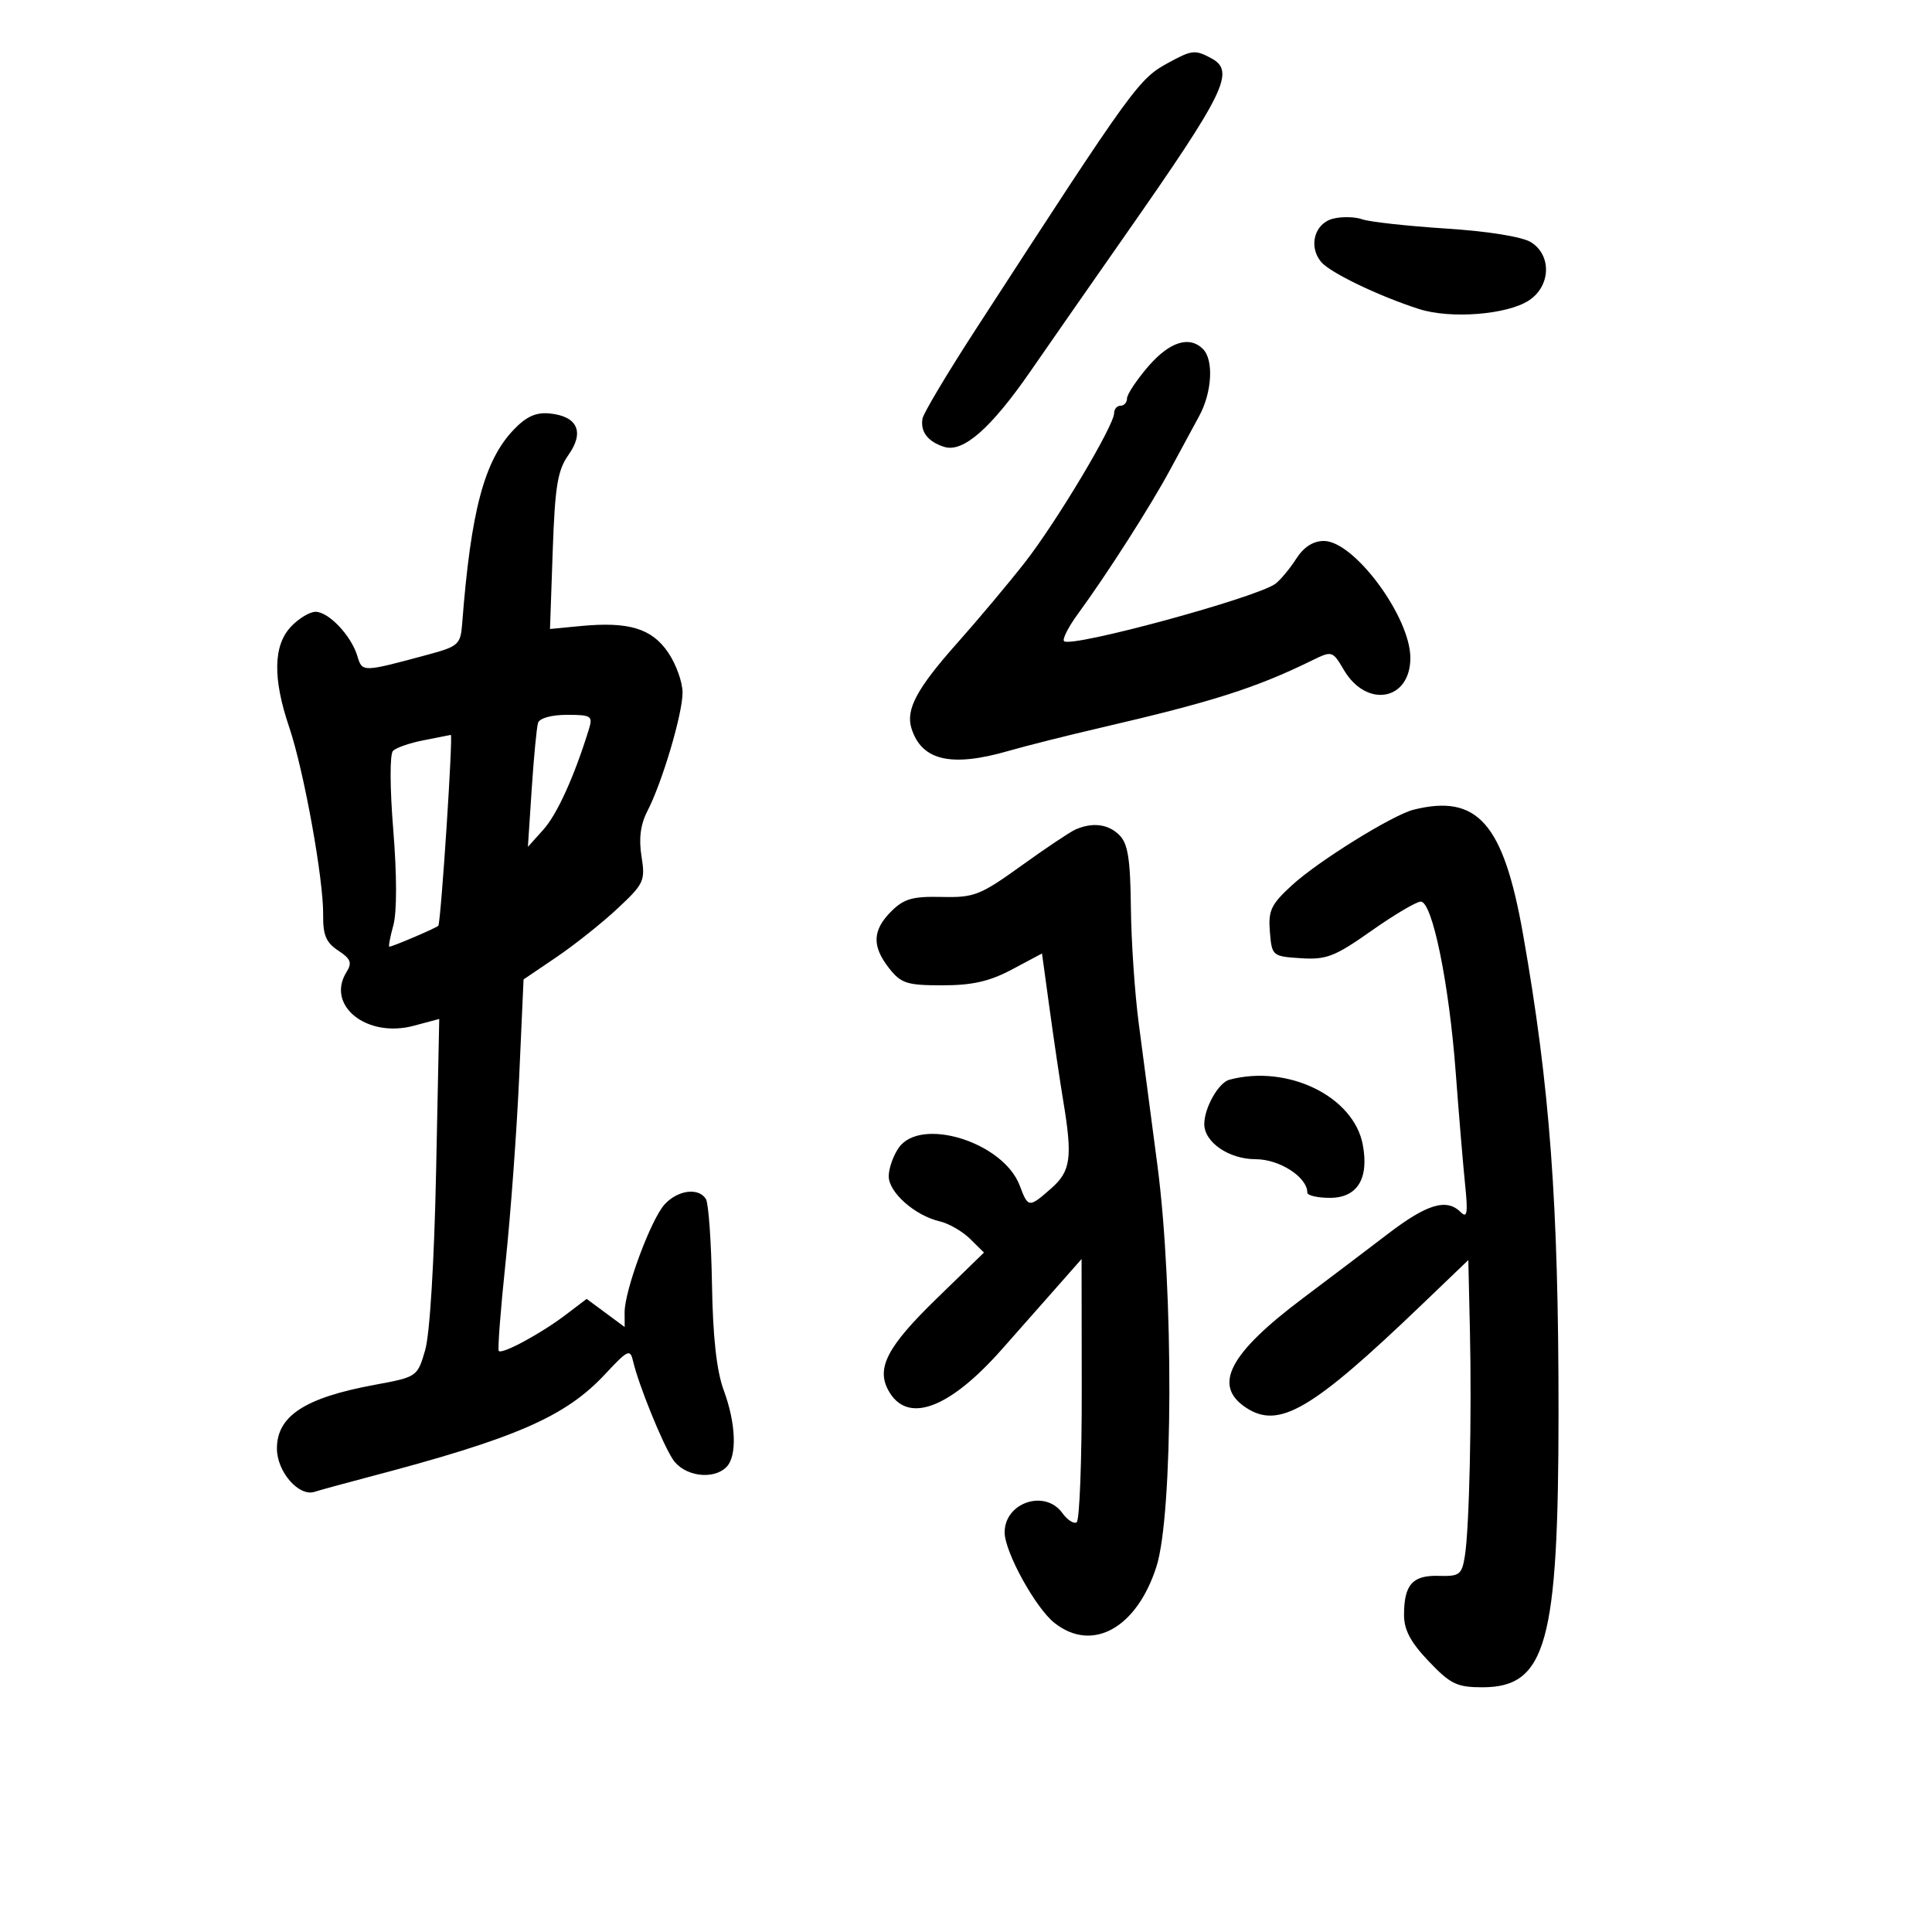 <svg xmlns="http://www.w3.org/2000/svg" width="300" height="300" viewBox="0 0 300 300" version="1.1">
	<path d="M 181.586 9.658 C 176.791 12.254, 176.304 12.927, 151.500 51.166 C 147.100 57.950, 143.385 64.175, 143.244 65 C 142.894 67.053, 144.090 68.603, 146.636 69.396 C 149.564 70.309, 153.904 66.492, 160.043 57.604 C 162.742 53.697, 169.355 44.200, 174.740 36.500 C 190.336 14.196, 191.856 11.064, 188.066 9.035 C 185.588 7.709, 185.098 7.756, 181.586 9.658 M 207 33.955 C 204.123 34.677, 203.132 38.249, 205.139 40.667 C 206.528 42.341, 214.090 45.979, 220.362 47.990 C 225.247 49.557, 234.026 48.868, 237.408 46.652 C 240.796 44.432, 240.977 39.664, 237.750 37.623 C 236.394 36.766, 231.138 35.918, 224.521 35.488 C 218.482 35.097, 212.632 34.450, 211.521 34.052 C 210.409 33.654, 208.375 33.610, 207 33.955 M 178.250 56.956 C 176.463 59.039, 175 61.251, 175 61.872 C 175 62.492, 174.550 63, 174 63 C 173.450 63, 173 63.518, 173 64.152 C 173 66.087, 163.995 81.144, 159.108 87.380 C 156.574 90.614, 151.864 96.226, 148.641 99.851 C 142.344 106.935, 140.606 110.184, 141.540 113.126 C 143.124 118.118, 147.715 119.173, 156.635 116.593 C 159.311 115.819, 165.775 114.194, 171 112.982 C 188.297 108.967, 194.962 106.845, 203.695 102.570 C 206.855 101.023, 206.910 101.039, 208.685 104.044 C 212.218 110.024, 219 108.786, 219 102.161 C 219 95.799, 210.275 84, 205.571 84 C 203.910 84, 202.444 84.941, 201.287 86.750 C 200.319 88.263, 198.876 90.004, 198.081 90.620 C 195.324 92.756, 166.313 100.646, 165.224 99.557 C 164.922 99.255, 165.914 97.319, 167.428 95.254 C 171.863 89.205, 178.668 78.563, 181.694 72.942 C 183.237 70.076, 185.266 66.329, 186.202 64.615 C 188.206 60.948, 188.496 55.896, 186.800 54.200 C 184.677 52.077, 181.582 53.074, 178.250 56.956 M 79.784 66.704 C 75.189 71.502, 73.113 79.311, 71.761 96.896 C 71.518 100.061, 71.161 100.382, 66.500 101.638 C 56.203 104.413, 56.263 104.412, 55.486 101.855 C 54.523 98.687, 51.035 95, 49 95 C 48.092 95, 46.370 96.042, 45.174 97.314 C 42.429 100.236, 42.339 105.347, 44.900 112.897 C 47.190 119.650, 50.255 136.591, 50.179 142.077 C 50.137 145.184, 50.640 146.373, 52.517 147.603 C 54.468 148.881, 54.706 149.497, 53.809 150.935 C 50.571 156.119, 56.946 161.228, 64.228 159.285 L 68.205 158.223 67.718 181.862 C 67.428 195.944, 66.741 207.180, 66.018 209.655 C 64.810 213.792, 64.775 213.816, 58.152 215.040 C 47.337 217.039, 43 219.870, 43 224.929 C 43 228.525, 46.399 232.437, 48.842 231.653 C 49.754 231.361, 53.425 230.354, 57 229.415 C 80.086 223.354, 87.771 220.019, 93.967 213.373 C 97.505 209.578, 97.854 209.417, 98.307 211.373 C 99.151 215.012, 102.824 224.083, 104.473 226.599 C 106.195 229.227, 110.720 229.880, 112.800 227.800 C 114.475 226.125, 114.296 221.050, 112.380 215.876 C 111.277 212.897, 110.694 207.649, 110.556 199.439 C 110.444 192.806, 110.021 186.844, 109.617 186.189 C 108.494 184.372, 105.291 184.771, 103.230 186.984 C 101.109 189.260, 96.975 200.388, 96.990 203.780 L 97 206.060 94.046 203.876 L 91.092 201.692 87.796 204.198 C 84.027 207.063, 77.990 210.323, 77.451 209.785 C 77.252 209.585, 77.728 203.364, 78.510 195.961 C 79.291 188.557, 80.239 175.657, 80.615 167.292 L 81.298 152.085 86.399 148.630 C 89.205 146.730, 93.470 143.335, 95.878 141.086 C 100.005 137.231, 100.219 136.768, 99.613 132.978 C 99.172 130.225, 99.457 128.017, 100.516 125.970 C 102.821 121.512, 105.972 110.909, 105.987 107.562 C 105.994 105.946, 104.987 103.136, 103.750 101.318 C 101.202 97.574, 97.622 96.494, 90.145 97.212 L 85.403 97.668 85.825 85.584 C 86.178 75.467, 86.578 73.031, 88.285 70.618 C 90.784 67.085, 89.677 64.640, 85.380 64.204 C 83.249 63.988, 81.740 64.662, 79.784 66.704 M 83.548 112.250 C 83.333 112.938, 82.891 117.550, 82.565 122.500 L 81.972 131.500 84.396 128.799 C 86.518 126.434, 89.189 120.539, 91.440 113.250 C 92.082 111.170, 91.826 111, 88.036 111 C 85.632 111, 83.776 111.517, 83.548 112.250 M 65.699 114.966 C 63.609 115.371, 61.503 116.106, 61.020 116.601 C 60.515 117.117, 60.536 122.360, 61.070 128.923 C 61.635 135.878, 61.639 141.647, 61.080 143.673 C 60.575 145.503, 60.295 147, 60.458 147 C 60.965 147, 67.996 143.987, 68.074 143.737 C 68.533 142.282, 70.370 114.030, 70.001 114.115 C 69.725 114.178, 67.790 114.561, 65.699 114.966 M 219.500 125.730 C 216.263 126.536, 204.714 133.704, 200.638 137.437 C 197.361 140.439, 196.913 141.380, 197.186 144.693 C 197.495 148.441, 197.569 148.504, 202 148.792 C 205.958 149.049, 207.276 148.537, 212.945 144.542 C 216.490 142.044, 219.942 140, 220.615 140 C 222.412 140, 225.006 152.669, 226.041 166.500 C 226.535 173.100, 227.194 180.969, 227.506 183.987 C 227.956 188.344, 227.819 189.219, 226.837 188.237 C 224.634 186.034, 221.619 186.930, 215.500 191.607 C 212.200 194.129, 206.282 198.609, 202.349 201.562 C 190.821 210.219, 188.259 215.158, 193.512 218.600 C 198.611 221.941, 203.705 218.950, 220.750 202.612 L 228 195.662 228.248 206.581 C 228.549 219.841, 228.155 237.359, 227.458 241.650 C 226.992 244.520, 226.631 244.792, 223.406 244.700 C 219.345 244.585, 218.038 246.043, 218.015 250.708 C 218.004 253.074, 219.009 254.977, 221.845 257.958 C 225.221 261.507, 226.237 262, 230.171 262 C 240.103 262, 241.997 255.177, 242.007 219.356 C 242.016 186.877, 240.666 168.676, 236.494 145.054 C 233.452 127.828, 229.433 123.257, 219.500 125.730 M 166.970 128.820 C 166.129 129.194, 162.344 131.728, 158.560 134.452 C 152.207 139.024, 151.262 139.394, 146.221 139.276 C 141.703 139.170, 140.350 139.559, 138.381 141.529 C 135.454 144.455, 135.368 146.927, 138.073 150.365 C 139.913 152.704, 140.839 153, 146.331 153 C 150.990 153, 153.661 152.390, 157.159 150.528 L 161.801 148.057 162.998 156.778 C 163.656 161.575, 164.601 167.945, 165.097 170.934 C 166.561 179.745, 166.274 181.855, 163.250 184.516 C 159.759 187.589, 159.657 187.580, 158.339 184.088 C 155.798 177.356, 142.970 173.350, 139.557 178.223 C 138.701 179.445, 138 181.437, 138 182.650 C 138 185.155, 142.062 188.748, 145.912 189.648 C 147.336 189.981, 149.465 191.209, 150.645 192.377 L 152.790 194.500 145.441 201.641 C 137.830 209.038, 136.060 212.376, 137.914 215.839 C 140.785 221.203, 147.289 218.881, 155.549 209.543 C 158.822 205.843, 162.950 201.170, 164.723 199.158 L 167.946 195.500 167.973 215.691 C 167.988 226.796, 167.632 236.109, 167.182 236.387 C 166.732 236.665, 165.733 236.017, 164.961 234.946 C 162.265 231.206, 156 233.304, 156 237.947 C 156 240.975, 160.806 249.703, 163.748 252.017 C 169.617 256.633, 176.493 252.837, 179.565 243.286 C 182.175 235.168, 182.268 200.357, 179.730 181 C 178.757 173.575, 177.453 163.675, 176.833 159 C 176.214 154.325, 175.660 146.193, 175.603 140.928 C 175.522 133.398, 175.142 130.998, 173.821 129.678 C 172.088 127.945, 169.632 127.638, 166.970 128.820 M 190.889 167.662 C 189.213 168.110, 187 172.028, 187 174.547 C 187 177.373, 190.836 180, 194.961 180 C 198.687 180, 203 182.784, 203 185.189 C 203 185.635, 204.585 186, 206.521 186 C 210.763 186, 212.602 183.022, 211.613 177.752 C 210.204 170.242, 199.939 165.244, 190.889 167.662" stroke="none" fill="black" fill-rule="evenodd"/>
</svg>